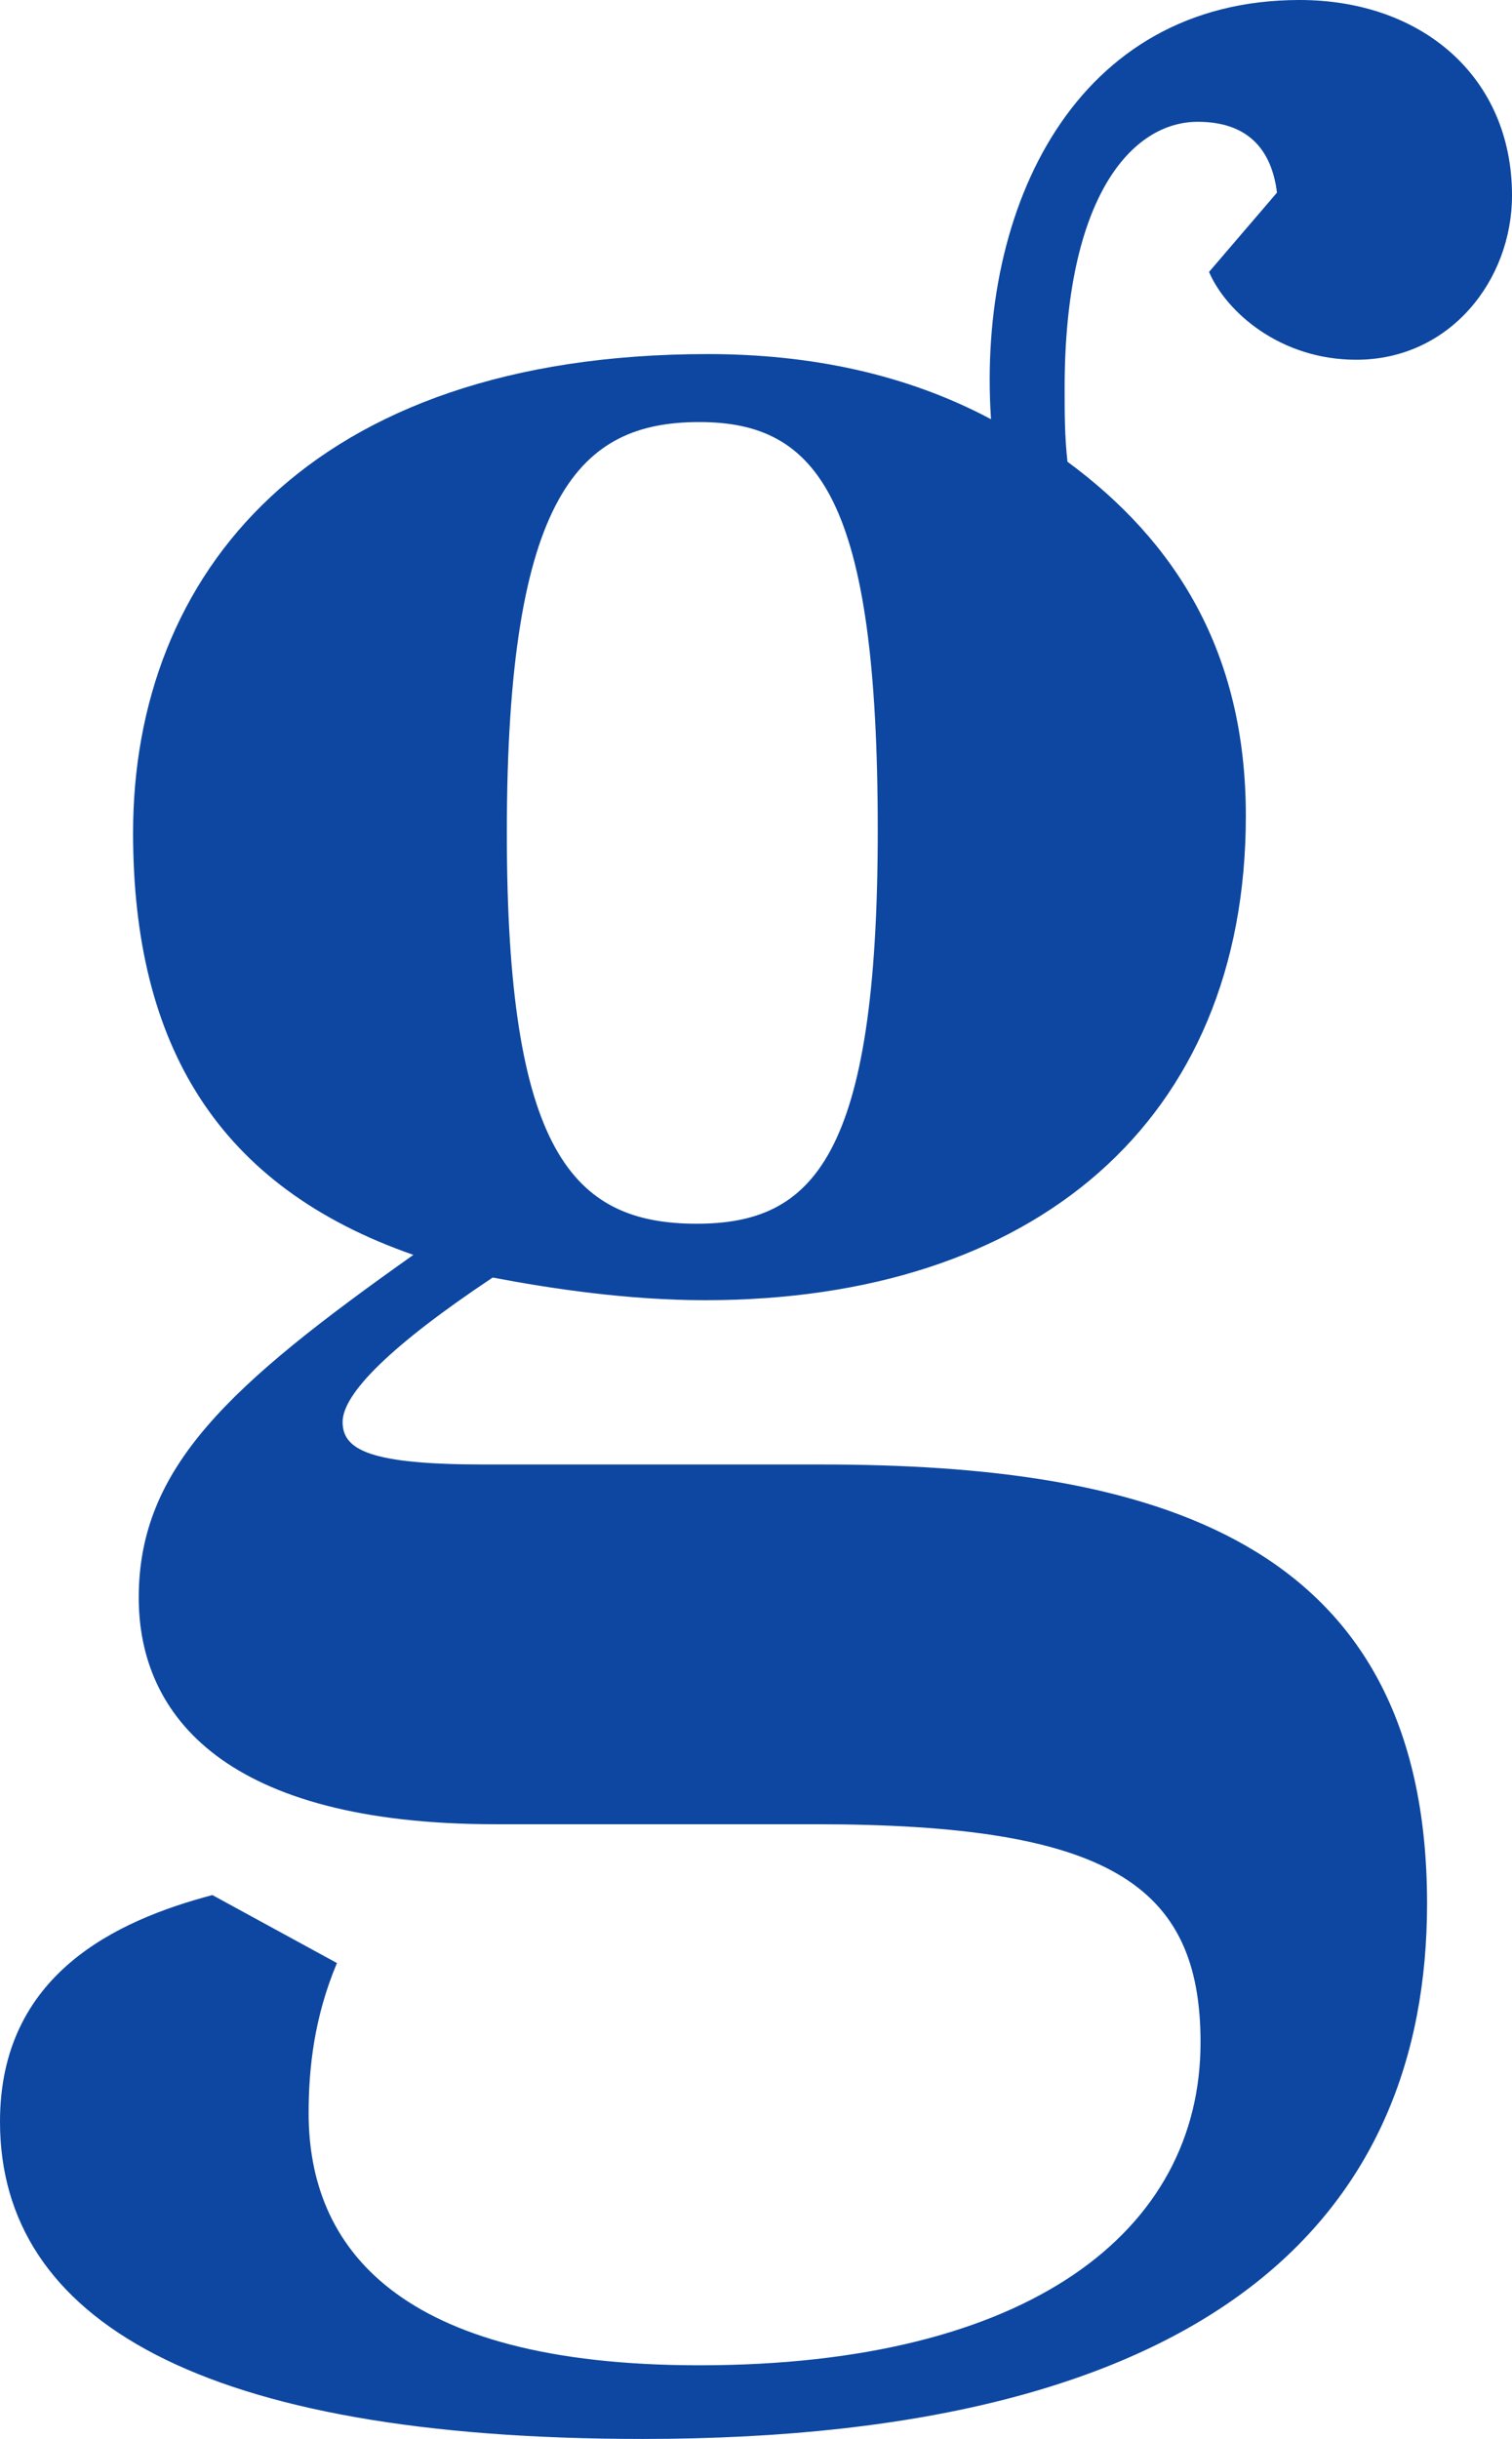 <?xml version="1.0" encoding="UTF-8"?><svg id="Livello_1" xmlns="http://www.w3.org/2000/svg" viewBox="0 0 776.206 1251.524"><defs><style>.cls-1{fill:#0d47a1;}</style></defs><path class="cls-1" d="M361.938,667.188c-39.245,0-78.492-5.814-109.017-11.628-52.329,34.886-77.04,59.597-77.04,74.132s14.536,21.804,72.678,21.804h172.975c167.162,0,311.064,36.339,311.064,225.303,0,158.439-107.564,274.726-402.639,274.726C103.203,1251.524,0,1190.474,0,1088.723c0-75.585,59.596-103.202,109.017-116.285l63.957,34.886c-11.628,27.618-14.535,53.781-14.535,77.039,0,68.318,45.061,129.367,200.591,129.367,168.615,0,257.283-68.318,257.283-165.708,0-81.399-47.968-111.924-197.687-111.924H254.375c-138.089,0-183.15-55.237-183.15-116.286,0-66.864,46.514-109.018,140.996-175.882-100.296-34.886-143.903-107.565-143.903-216.582,0-132.276,90.121-245.654,295.074-245.654,52.328,0,101.75,10.175,145.357,33.432C501.482,106.11,552.356,0,667.188,0c62.504,0,109.018,39.247,109.018,100.296,0,43.607-31.979,84.307-79.946,84.307-39.247,0-66.865-24.711-75.586-45.061l34.886-40.7c-2.907-23.257-15.989-36.34-40.7-36.34-33.432,0-68.318,37.793-68.318,136.636,0,13.082,0,24.711,1.454,37.793,55.235,40.7,91.574,97.389,91.574,181.696,0,156.986-109.018,248.561-277.633,248.561Zm-4.36-39.246c59.597,0,93.028-33.432,93.028-202.046,0-170.067-30.525-209.314-91.576-209.314s-98.842,36.34-98.842,210.768c0,162.799,33.432,200.592,97.389,200.592Z"/></svg>